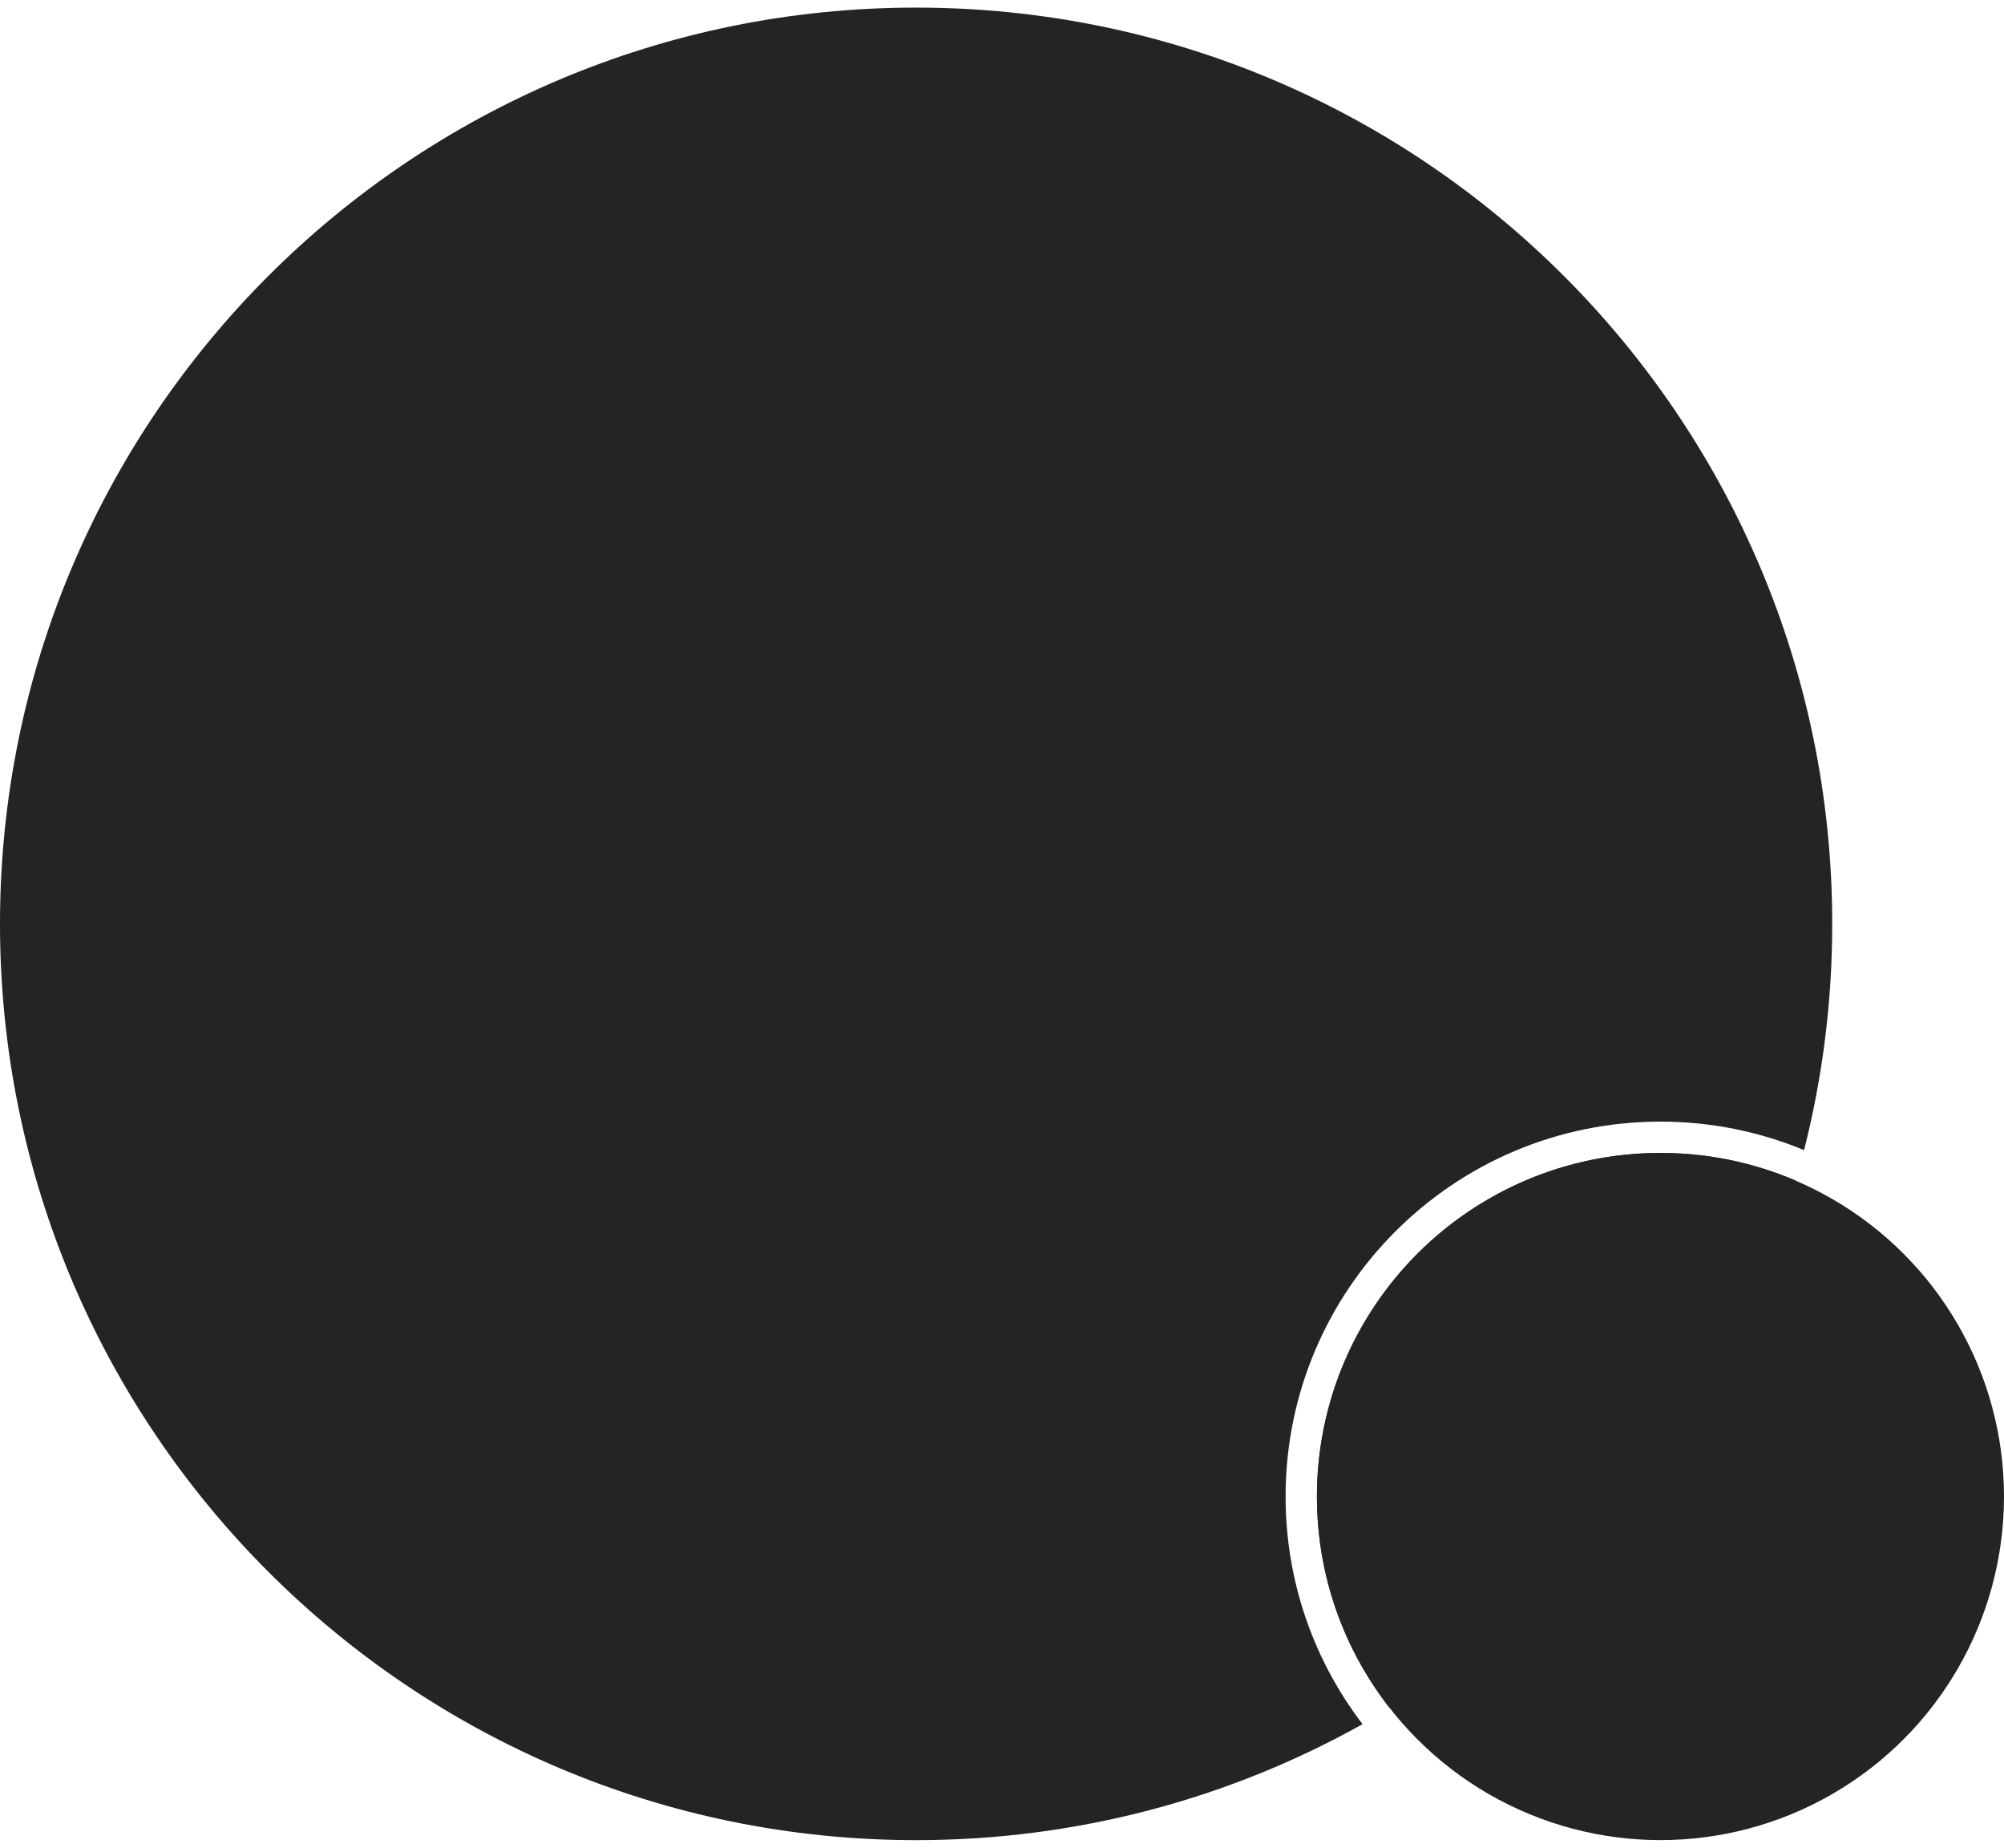 <svg width="64" height="59" viewBox="0 0 64 59" fill="none" xmlns="http://www.w3.org/2000/svg">
<path fill-rule="evenodd" clip-rule="evenodd" d="M57.615 36.724C58.202 34.414 58.514 31.993 58.514 29.5C58.514 13.341 45.415 0.243 29.257 0.243C13.099 0.243 0 13.341 0 29.5C0 45.658 13.099 58.757 29.257 58.757C34.434 58.757 39.297 57.413 43.515 55.054C41.973 53.038 41.057 50.519 41.057 47.785C41.057 41.174 46.417 35.814 53.029 35.814C54.654 35.814 56.203 36.138 57.615 36.724ZM57.35 37.698C56.024 37.129 54.563 36.814 53.029 36.814C46.969 36.814 42.057 41.726 42.057 47.785C42.057 50.336 42.927 52.683 44.387 54.546C50.586 50.794 55.28 44.805 57.35 37.698Z" fill="#242424"/>
<circle cx="53.029" cy="47.785" r="10.971" fill="#242424"/>
</svg>
